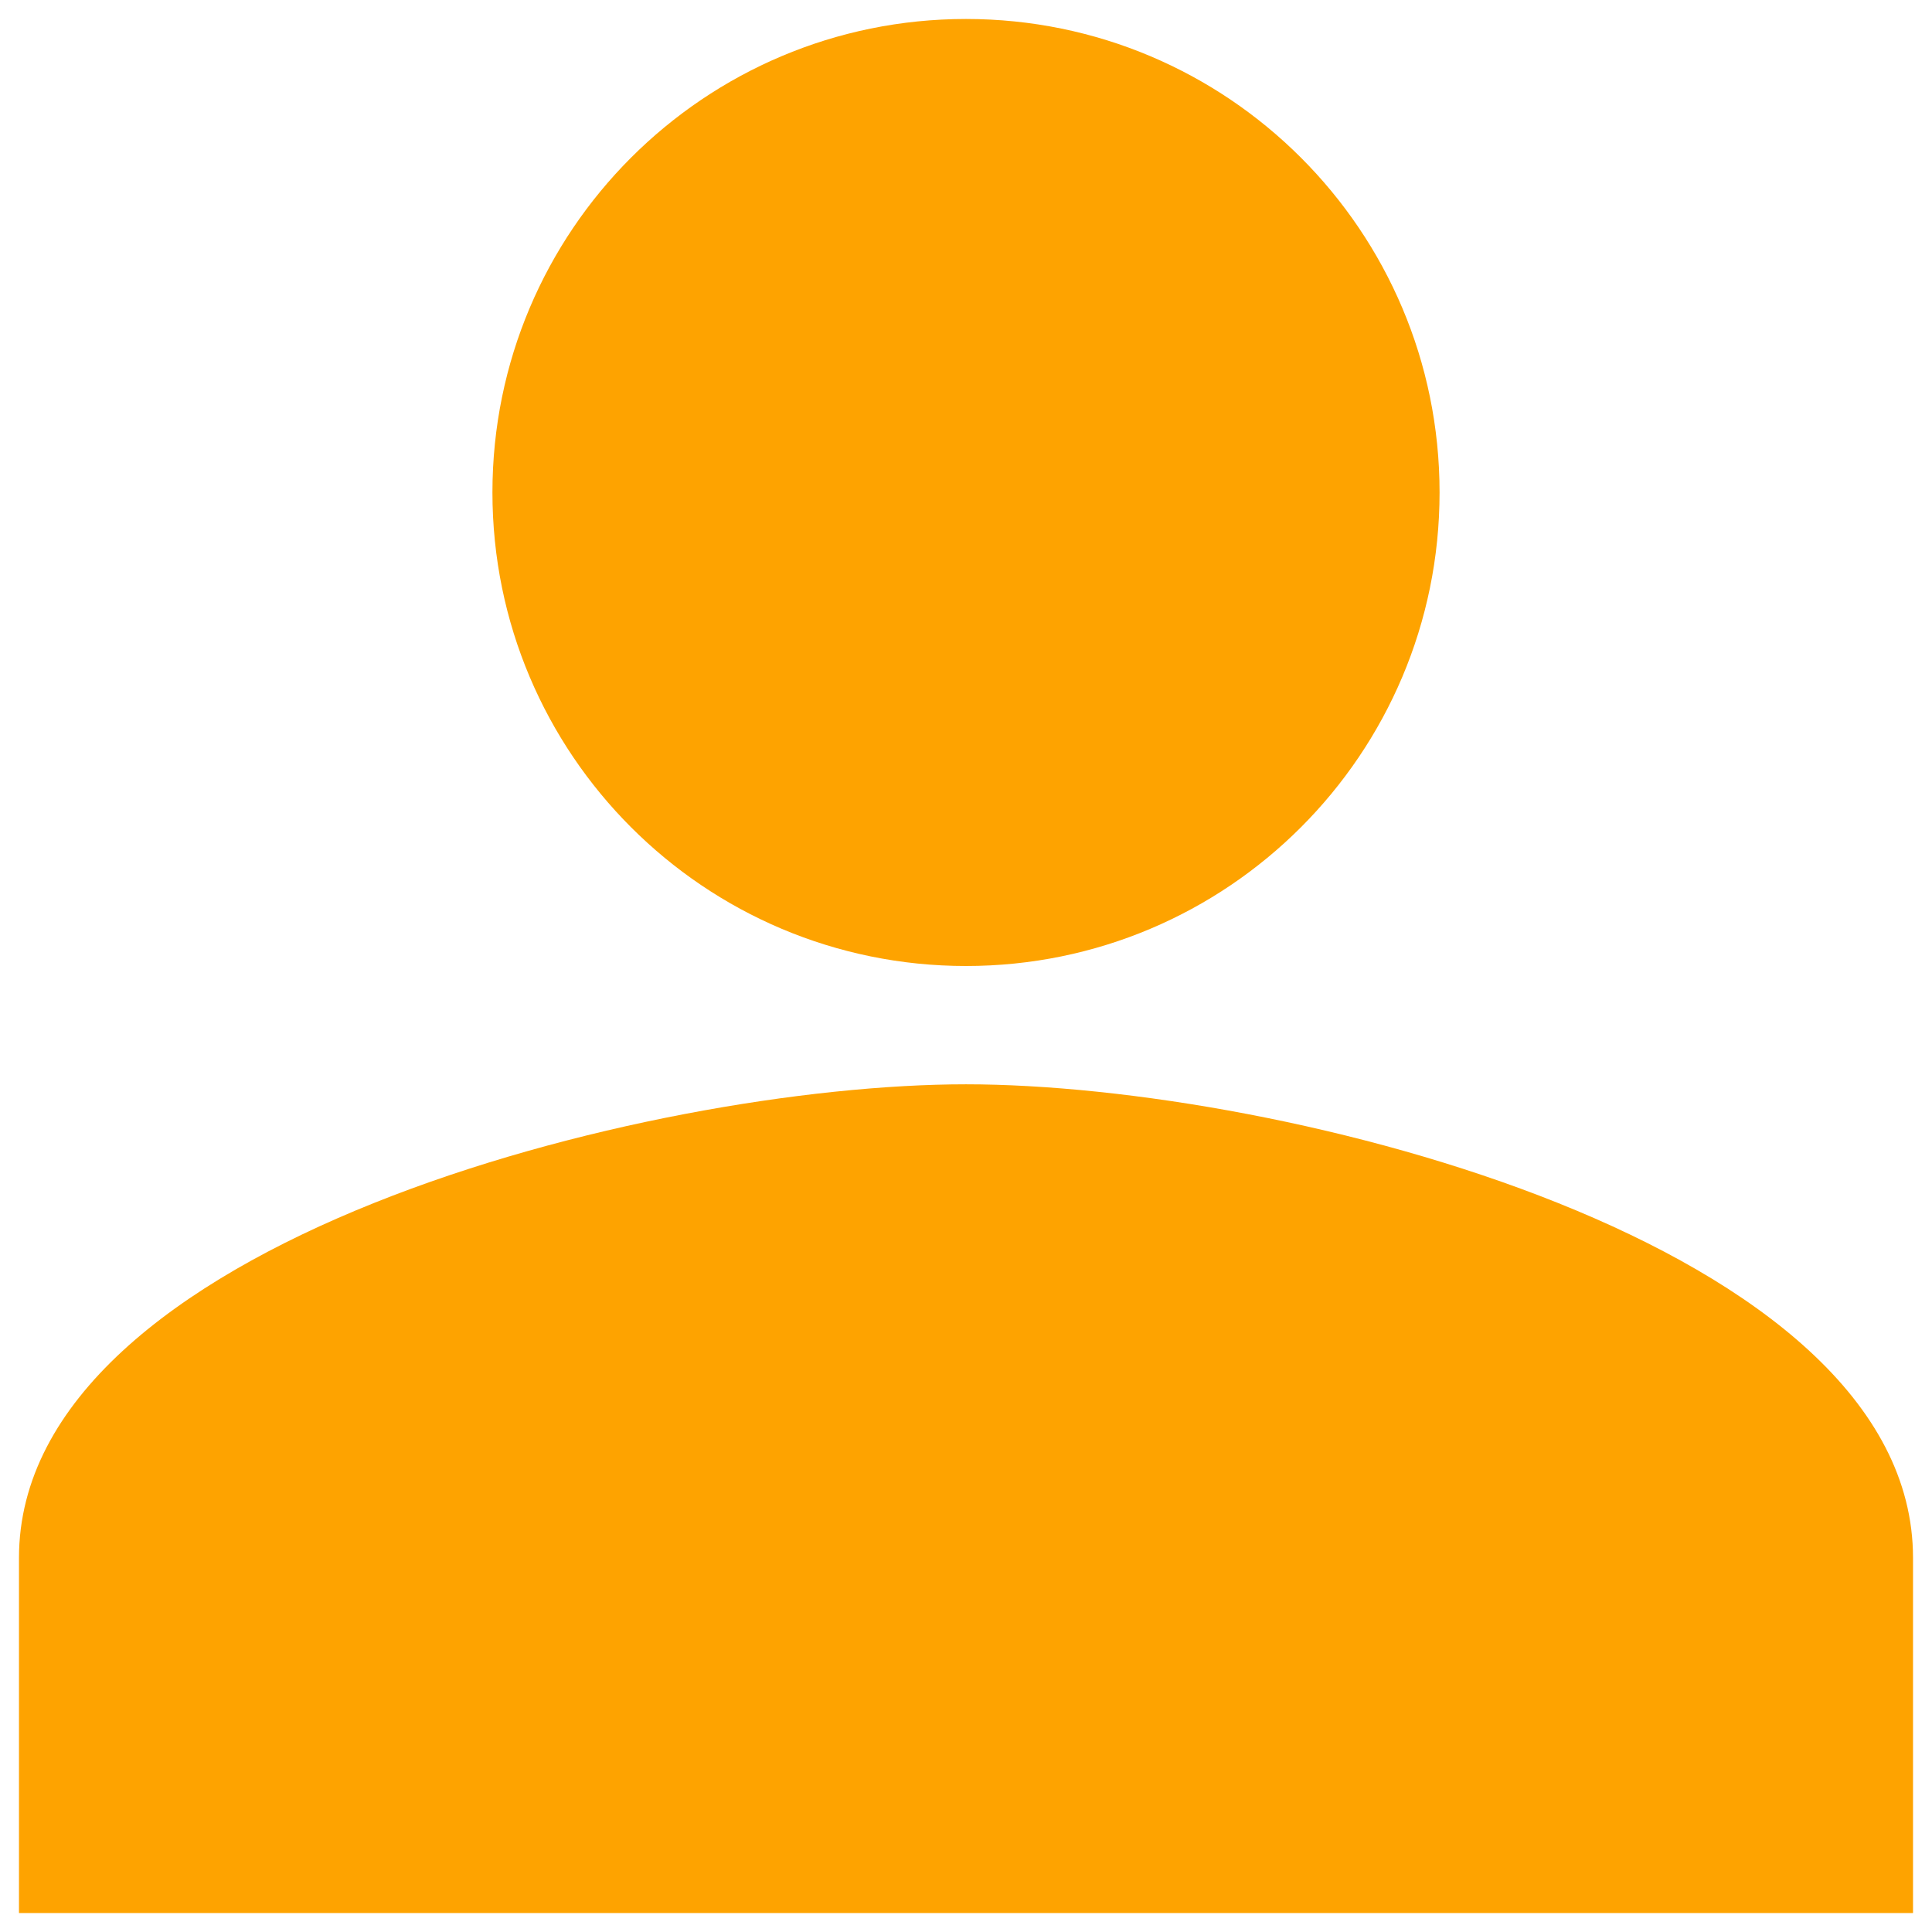 <svg width="17" height="17" viewBox="0 0 17 17" fill="none" xmlns="http://www.w3.org/2000/svg">
<path fill-rule="evenodd" clip-rule="evenodd" d="M4.333 4.333C4.333 2.031 6.198 0.167 8.5 0.167C10.802 0.167 12.667 2.031 12.667 4.333C12.667 6.635 10.802 8.5 8.5 8.5C6.198 8.5 4.333 6.635 4.333 4.333ZM0.167 13.708C0.167 10.937 5.719 9.541 8.5 9.541C11.281 9.541 16.833 10.937 16.833 13.708V16.833H0.167V13.708Z" fill="#FEA300"/>
</svg>
